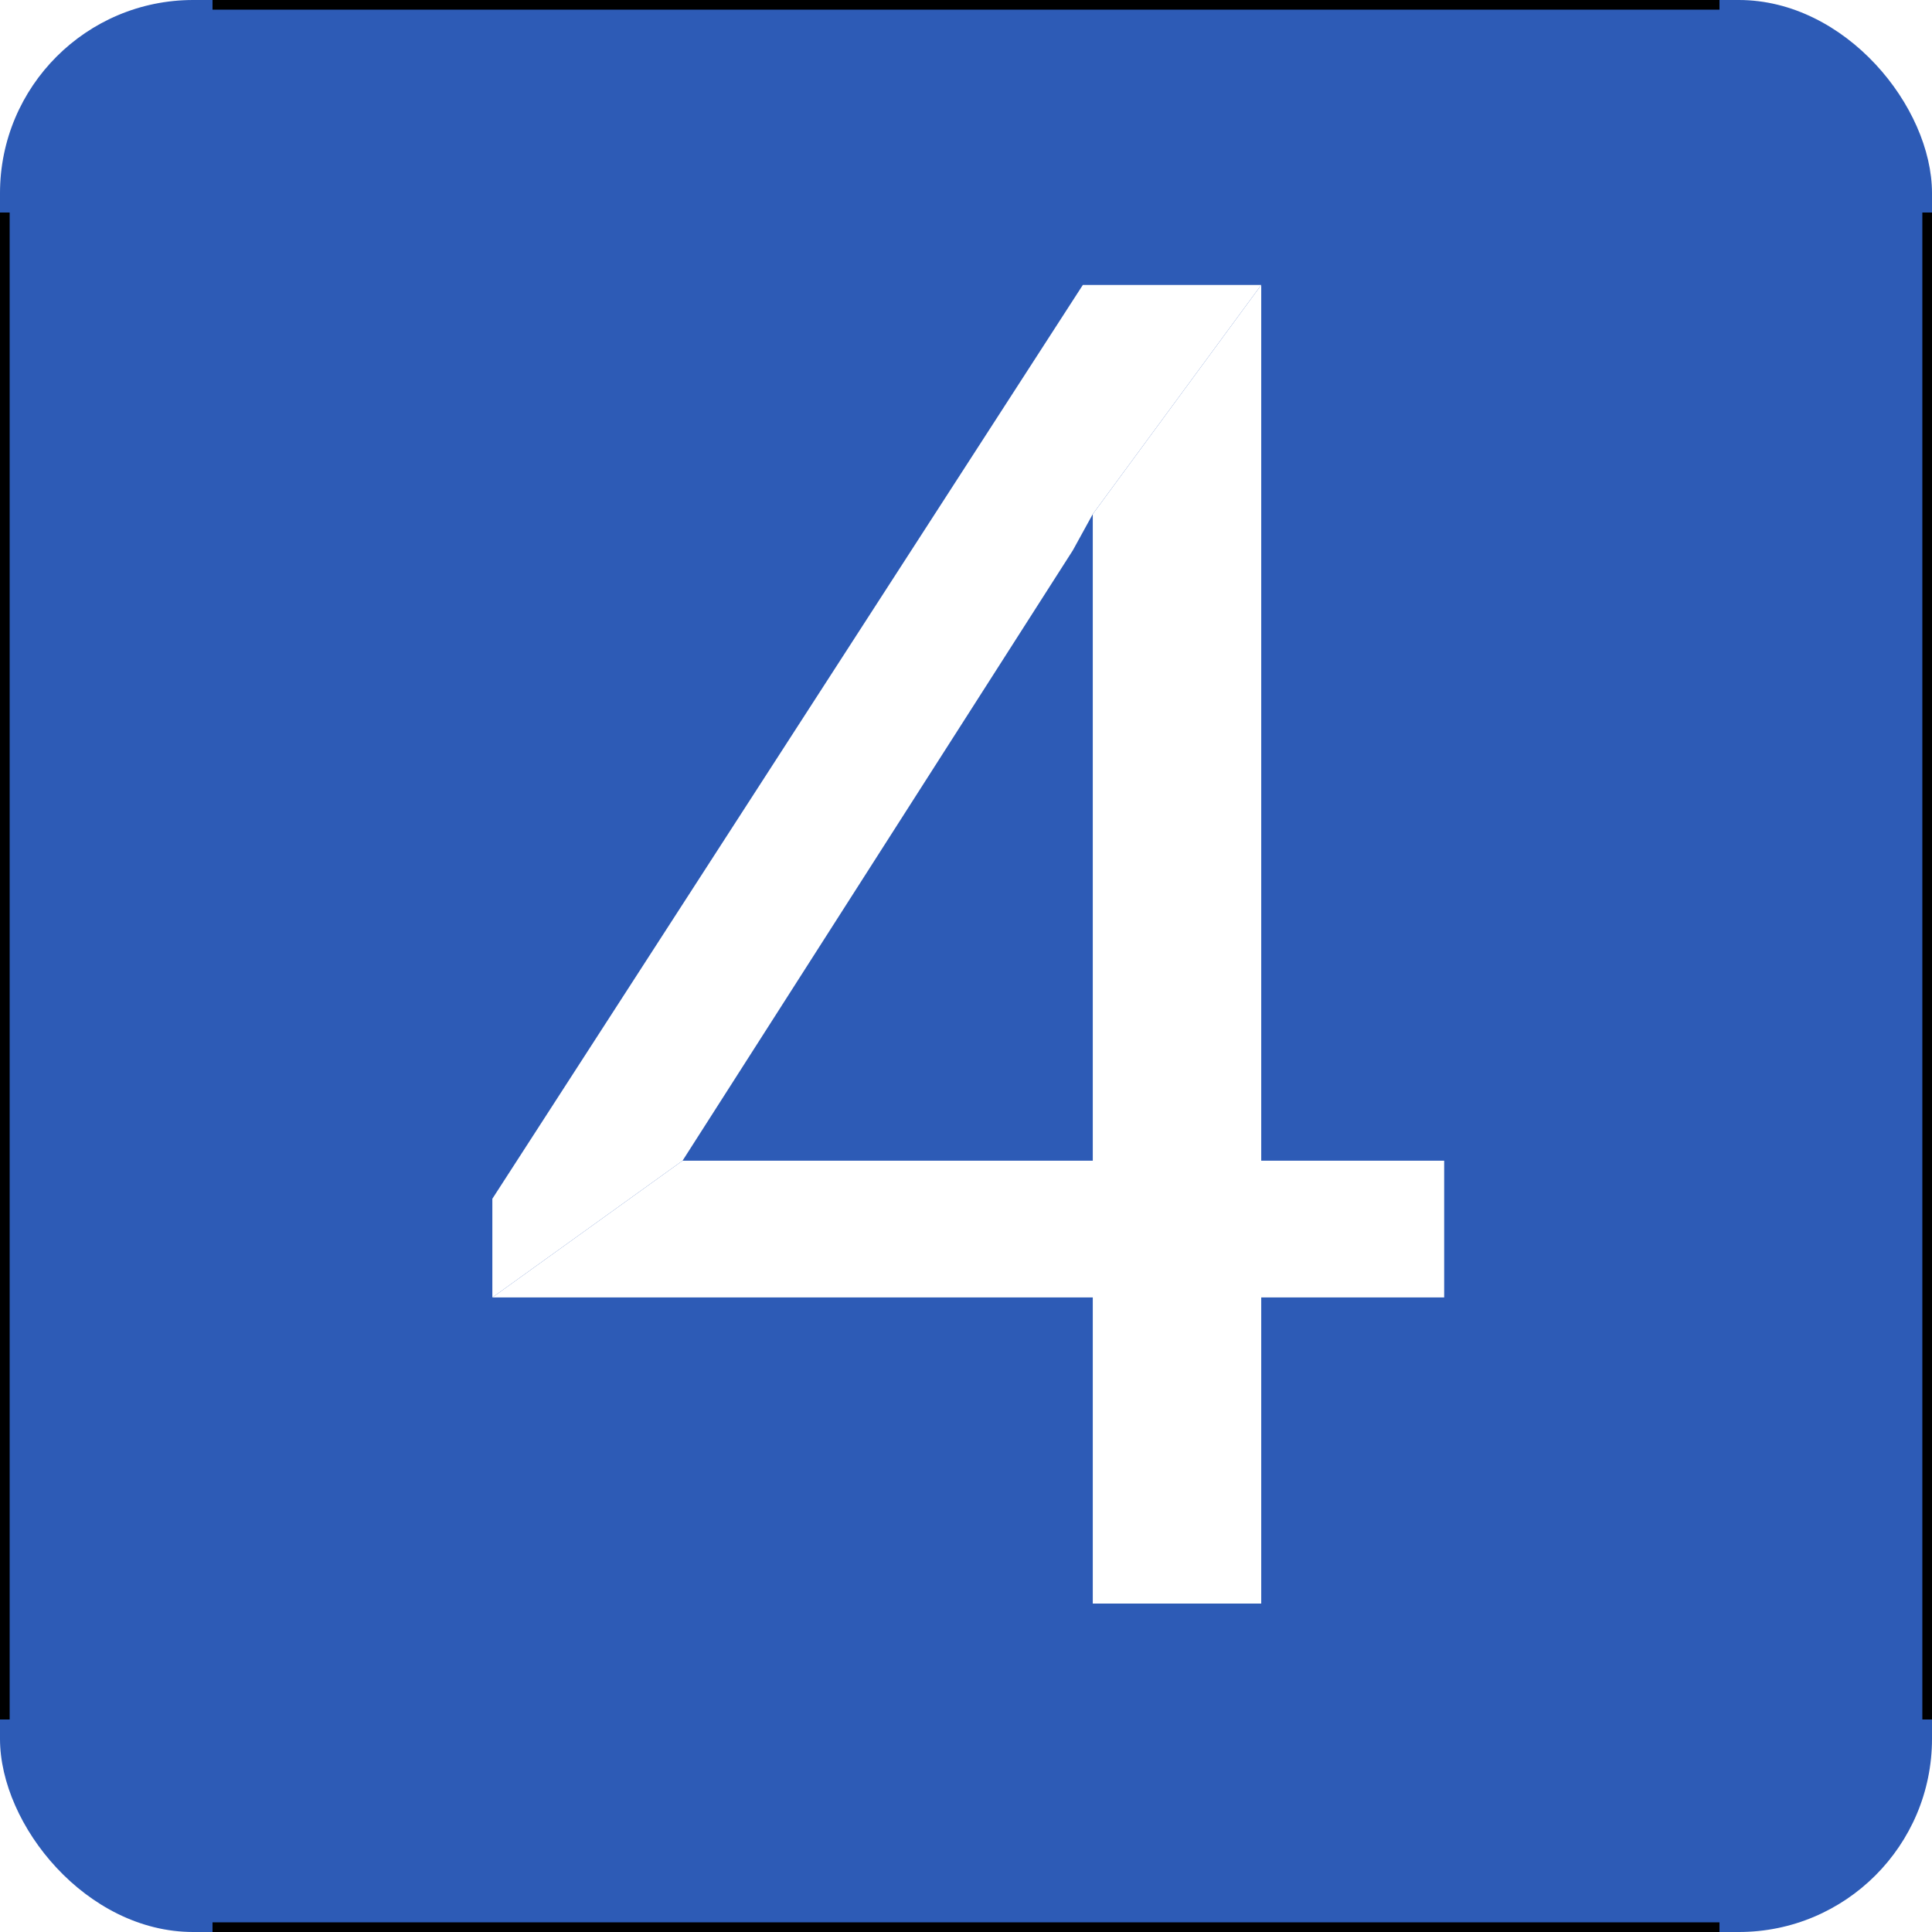 <svg width="100" height="100" viewBox="0 0 100 100" fill="none" xmlns="http://www.w3.org/2000/svg" class="cell n4">
    <rect width="100" height="100" fill="white"/>
    <rect class="background" width="100" height="100" rx="10" fill="#2D5BB6"/>
    <path class="p1" d="M25.484 67.156V62.047L56.047 14.75H65.281L56.562 26.609L55.531 28.484L35.328 60.078L25.484 67.156Z" fill="white"/>
    <path class="p2" d="M65.281 67.156V83H56.562V67.156V60.078V26.609L65.281 14.75V60.078V67.156Z" fill="white"/>
    <path class="p3" d="M65.281 60.078H74.75V67.156H65.281H56.562H25.484L35.328 60.078H56.562H65.281Z" fill="white"/>
    <path d="M11 0H89" stroke="black"/>
    <path d="M100 11V89" stroke="black"/>
    <path d="M11 100H89" stroke="black"/>
    <path d="M0 11V89" stroke="black"/>
</svg>